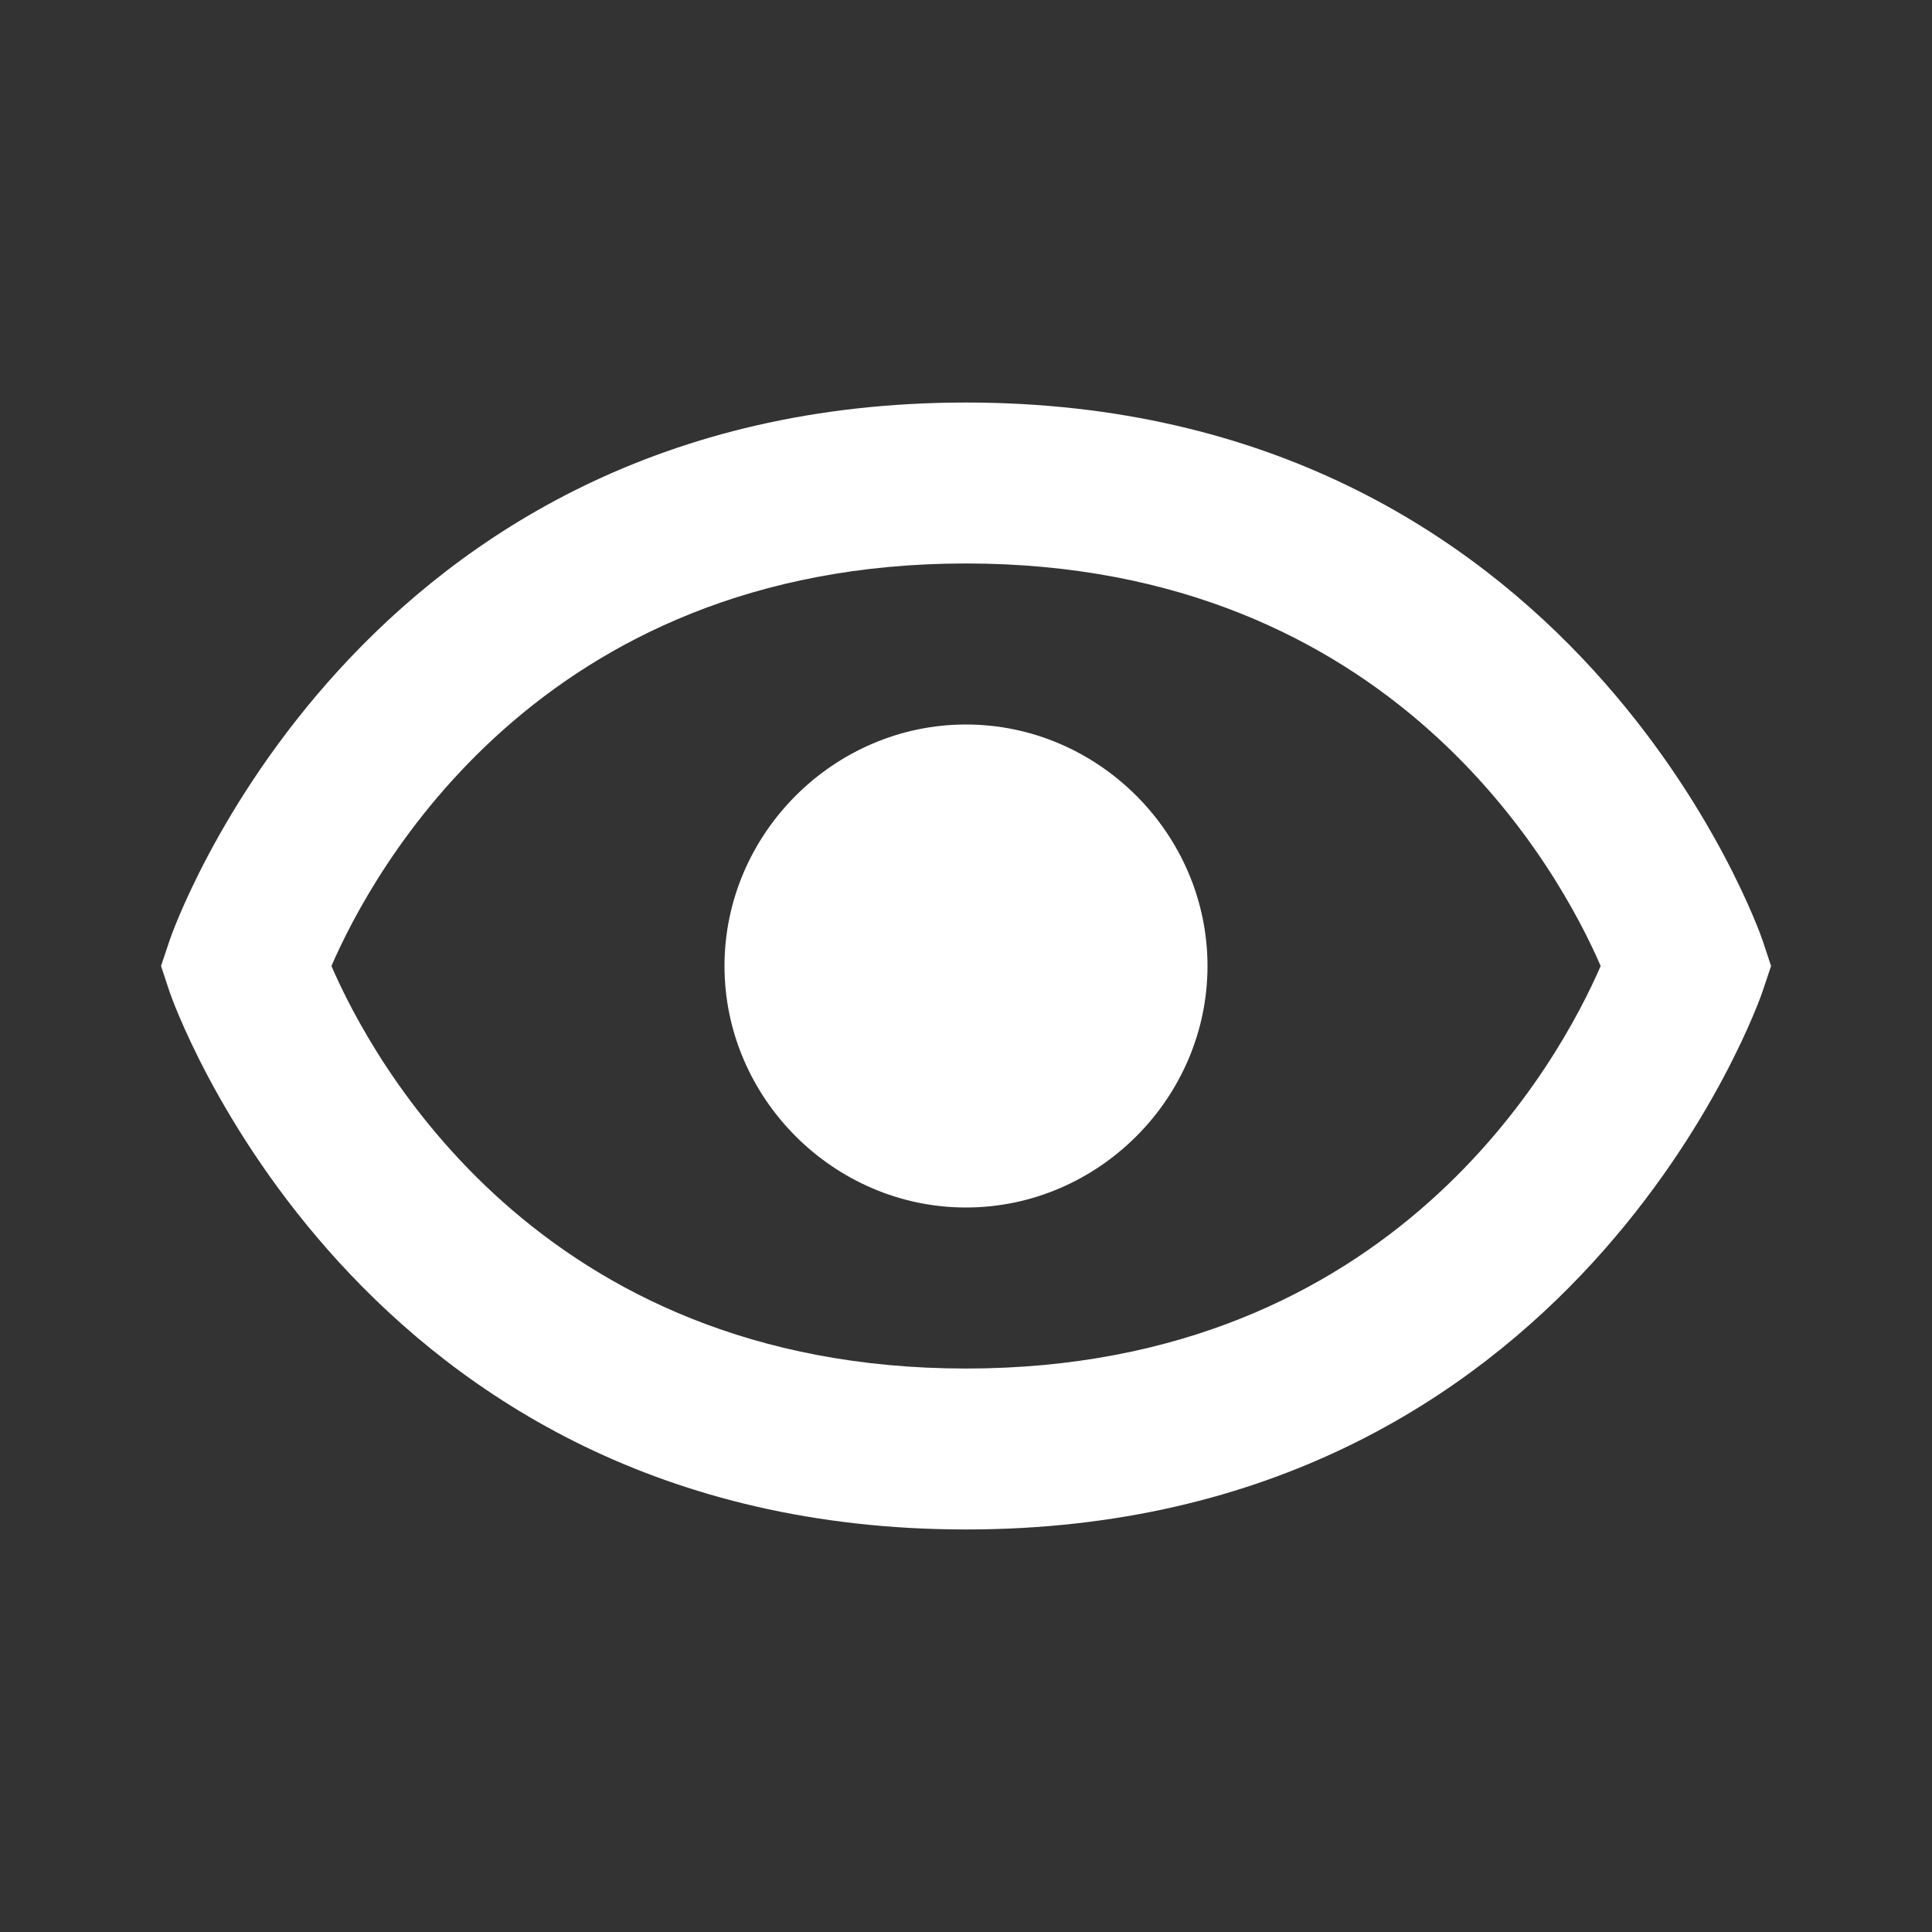 <svg width="20" height="20" viewBox="0 0 20 20" fill="none" xmlns="http://www.w3.org/2000/svg">
<rect x="0" y="0" width="20" height="20" fill="#333333" stroke="none"/>
<mask id="mask0_7_7139" style="mask-type:alpha" maskUnits="userSpaceOnUse" x="0" y="0" width="20" height="20">
<rect width="20" height="20" fill="white"/>
</mask>
<g mask="url(#mask0_7_7139)">
<path fill-rule="evenodd" clip-rule="evenodd" d="M7.5 10C7.5 11.368 8.632 12.5 10 12.5C11.368 12.5 12.5 11.368 12.5 10C12.5 8.632 11.368 7.5 10 7.5C8.632 7.5 7.5 8.632 7.5 10ZM1.755 9.737L1.667 10L1.754 10.263C1.772 10.319 3.674 15.833 10 15.833C16.327 15.833 18.228 10.319 18.246 10.263L18.334 10L18.247 9.737C18.228 9.681 16.327 4.167 10 4.167C3.674 4.167 1.772 9.681 1.755 9.737ZM3.431 10C3.849 9.035 5.568 5.833 10 5.833C14.435 5.833 16.154 9.038 16.57 10C16.152 10.965 14.433 14.167 10 14.167C5.565 14.167 3.847 10.962 3.431 10Z" fill="white"/>
</g>
</svg>
